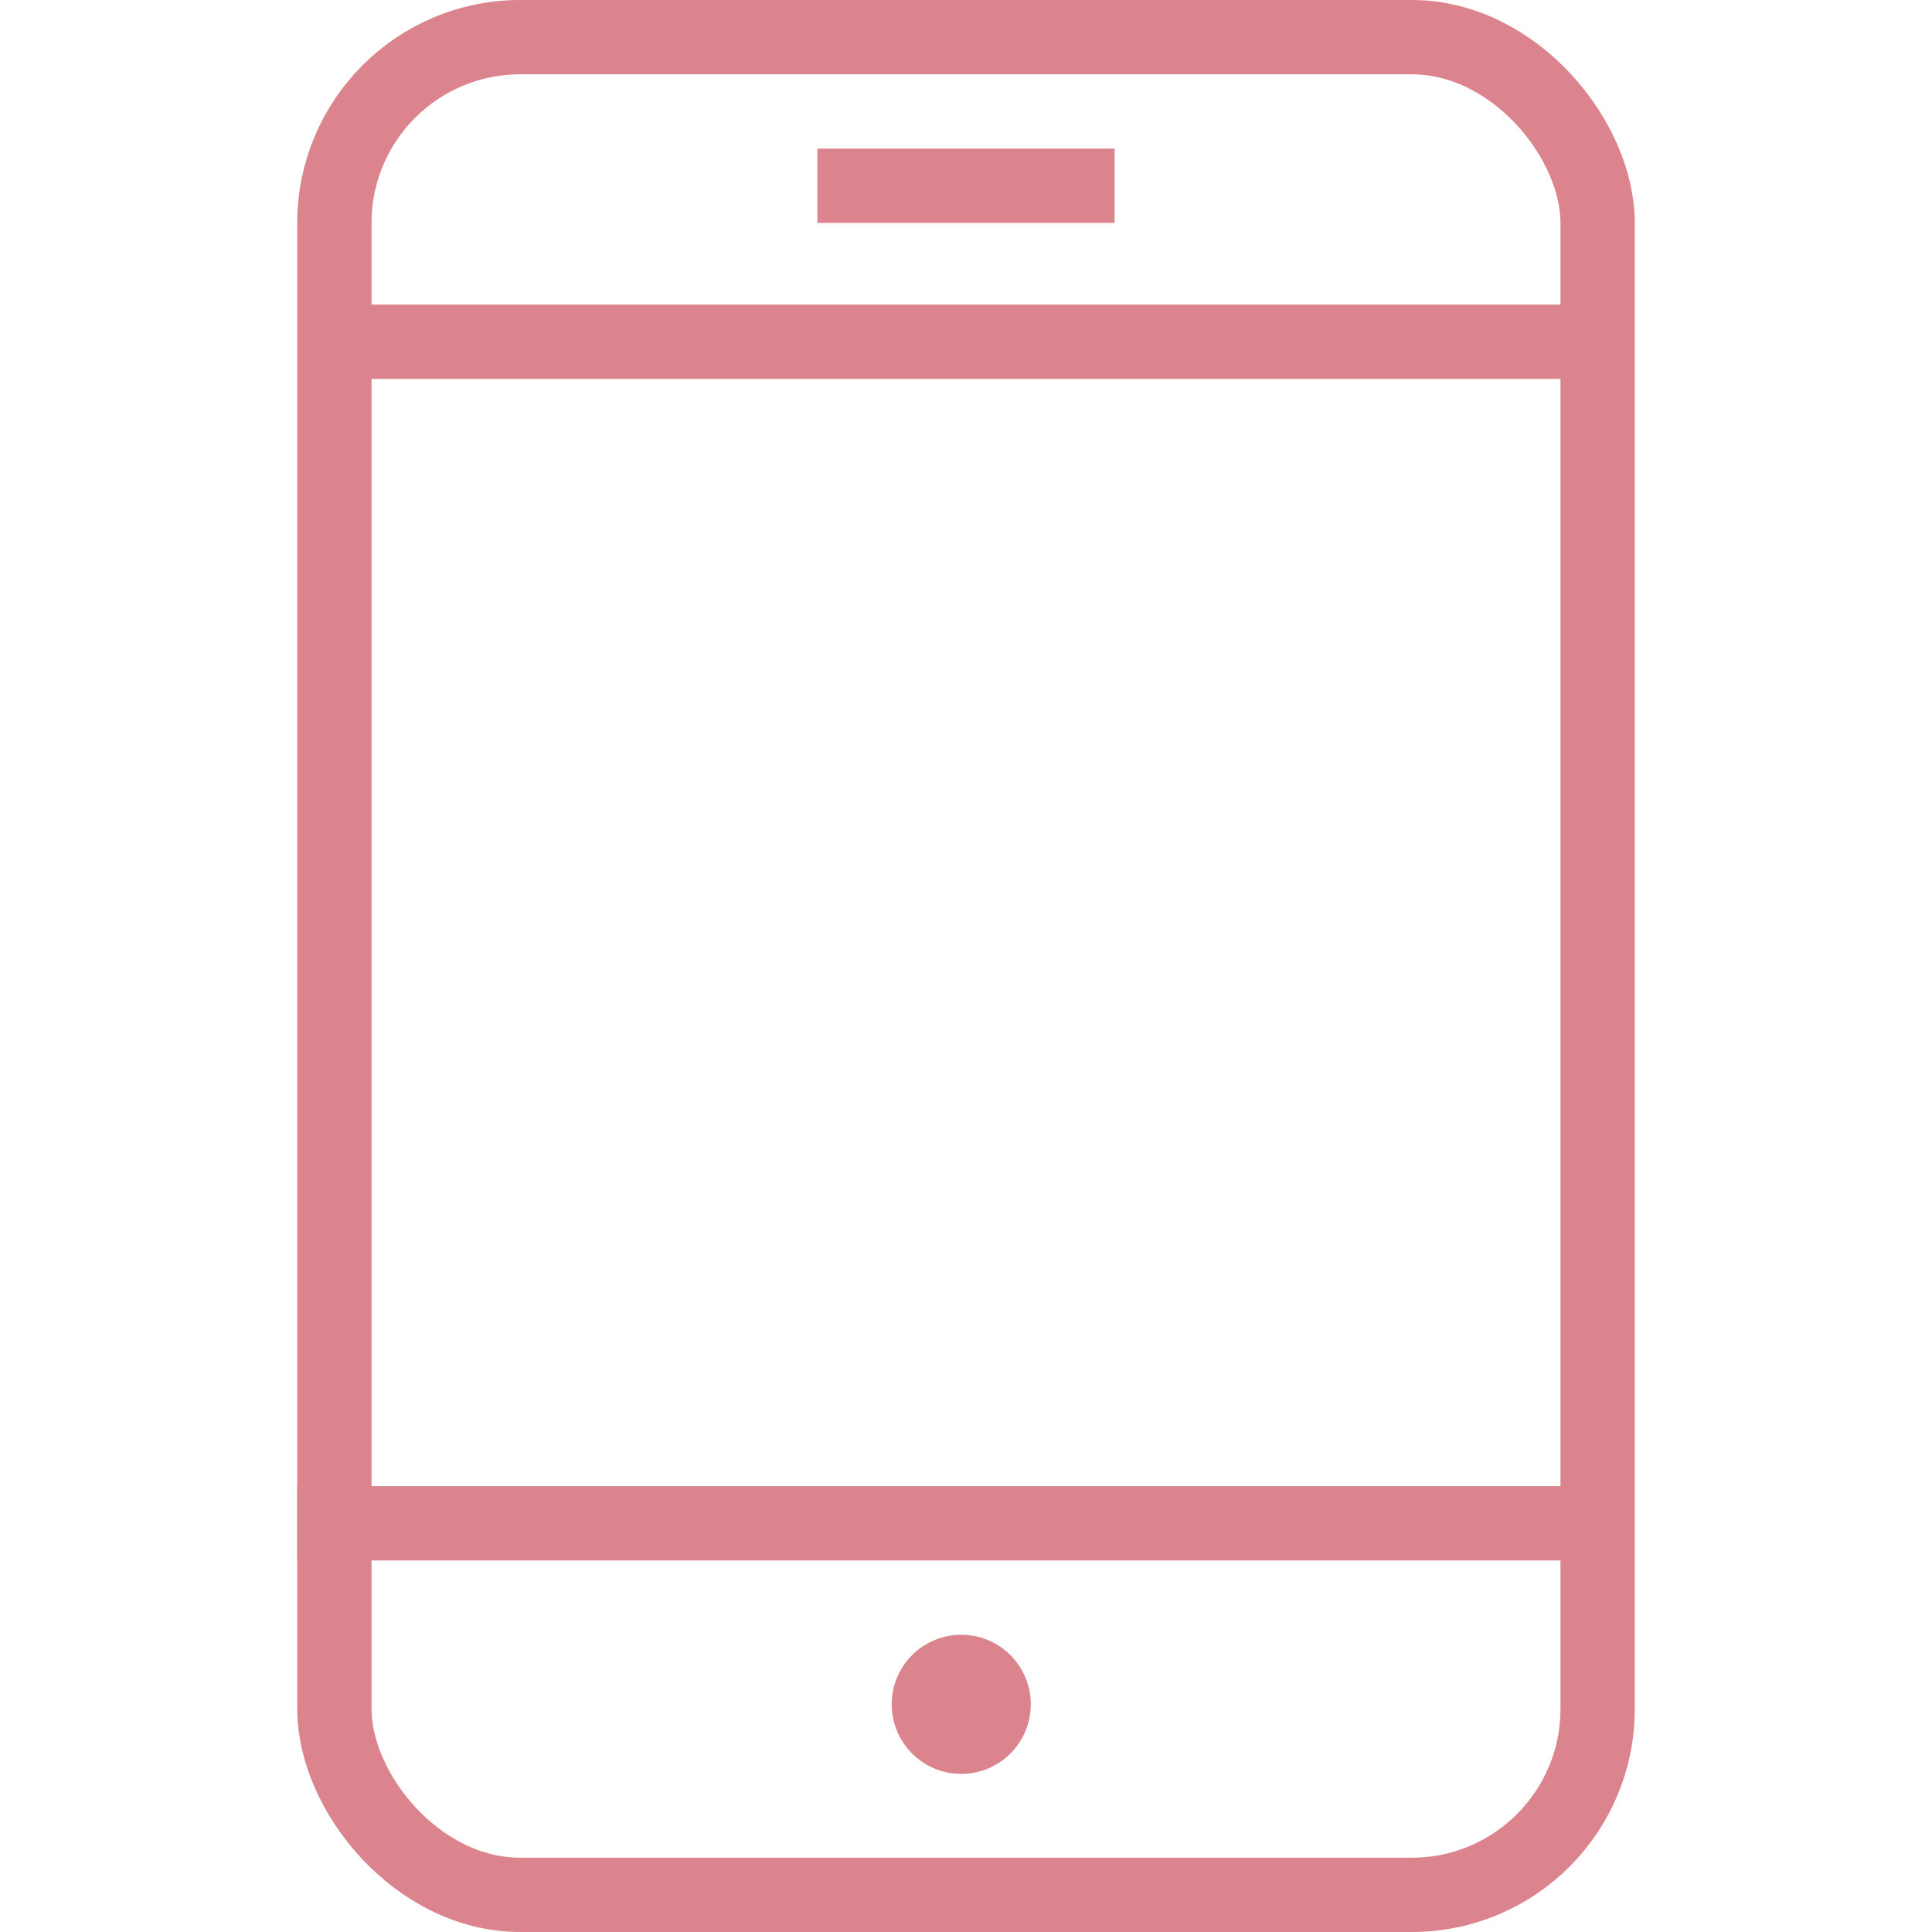 <svg width="26" height="26" fill="none" xmlns="http://www.w3.org/2000/svg"><rect x="4.5" y=".5" width="17" height="25" rx="2.5" stroke="#dc848d"/><path stroke="#dc848d" d="M4 20.5h17.272M4.486 4.599h17.273"/><circle cx="12.936" cy="22.936" r=".936" fill="#dc848d"/><path stroke="#dc848d" d="M11 2.5h4"/></svg>